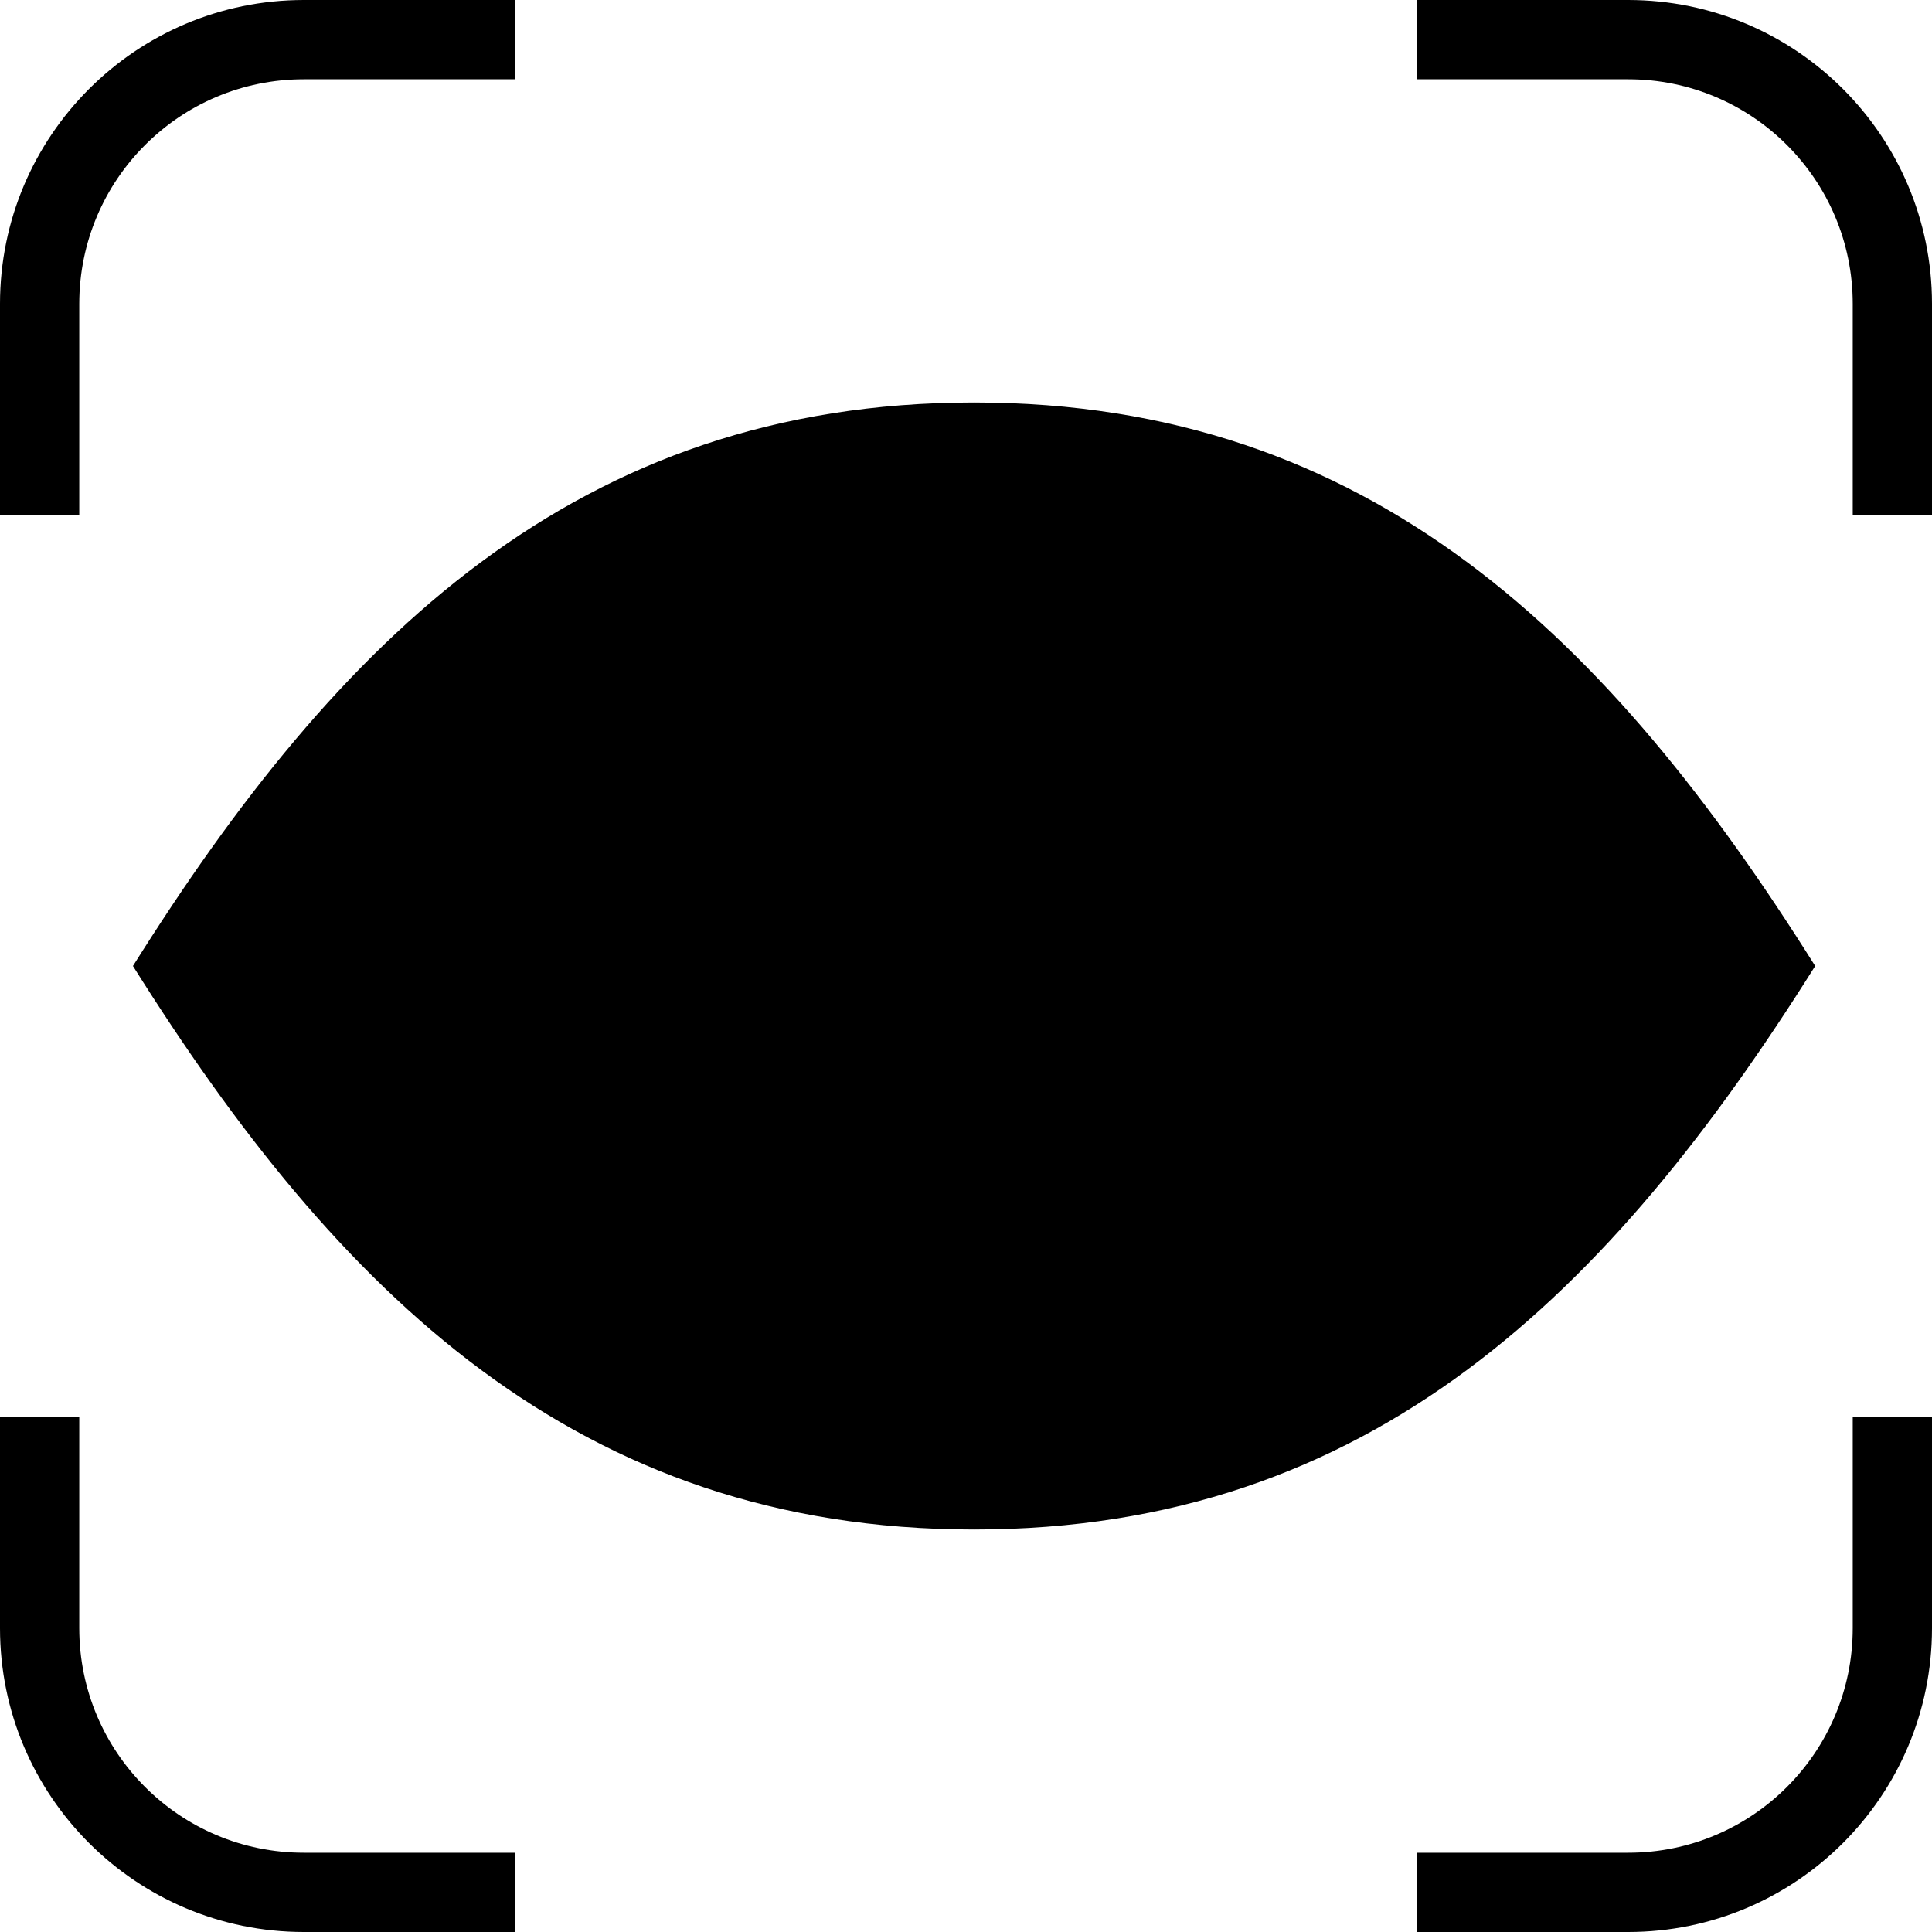 <svg width="120" height="120" viewBox="0 0 120 120" fill="none" xmlns="http://www.w3.org/2000/svg">
<path fill-rule="evenodd" clip-rule="evenodd" d="M8.258 60C20.958 39.76 35.812 25 60.501 25C85.19 25 100.044 39.76 112.744 60C100.044 80.24 85.19 95 60.501 95C35.812 95 20.958 80.24 8.258 60Z" fill="#D6DAEC" style="fill:#D6DAEC;fill:color(display-p3 0.839 0.855 0.925);fill-opacity:1;"/>
<path fill-rule="evenodd" clip-rule="evenodd" d="M0 18.872C0 8.449 8.449 0 18.872 0H32V4.923H18.872C11.168 4.923 4.923 11.168 4.923 18.872V32H0V18.872Z" fill="#B0B7D3" style="fill:#B0B7D3;fill:color(display-p3 0.69 0.718 0.828);fill-opacity:1;"/>
<path fill-rule="evenodd" clip-rule="evenodd" d="M120 18.872C120 8.449 111.551 0 101.128 0H88V4.923H101.128C108.832 4.923 115.077 11.168 115.077 18.872V32H120V18.872Z" fill="#B0B7D3" style="fill:#B0B7D3;fill:color(display-p3 0.69 0.718 0.828);fill-opacity:1;"/>
<path fill-rule="evenodd" clip-rule="evenodd" d="M0 101.128C0 111.551 8.449 120 18.872 120H32V115.077H18.872C11.168 115.077 4.923 108.832 4.923 101.128V88H0V101.128Z" fill="#B0B7D3" style="fill:#B0B7D3;fill:color(display-p3 0.69 0.718 0.828);fill-opacity:1;"/>
<path fill-rule="evenodd" clip-rule="evenodd" d="M120 101.128C120 111.551 111.551 120 101.128 120H88V115.077H101.128C108.832 115.077 115.077 108.832 115.077 101.128V88H120V101.128Z" fill="#B0B7D3" style="fill:#B0B7D3;fill:color(display-p3 0.69 0.718 0.828);fill-opacity:1;"/>
<path fill-rule="evenodd" clip-rule="evenodd" d="M35.012 59.231C35.157 54.508 36.638 49.918 39.29 45.996C42.059 41.9 45.981 38.717 50.559 36.85C50.588 36.838 50.617 36.827 50.647 36.817C52.911 35.904 55.302 35.325 57.744 35.103C57.777 35.099 57.811 35.095 57.845 35.092C58.47 35.038 59.098 35.007 59.726 35C59.76 35 59.794 35 59.828 35.002C59.885 35.002 59.943 35.001 60 35.001C60.92 35.001 61.667 35.748 61.667 36.668C61.667 37.589 60.92 38.335 60 38.335C55.715 38.335 51.526 39.605 47.963 41.986C44.4 44.367 41.623 47.751 39.983 51.709C38.974 54.143 38.424 56.727 38.344 59.334C38.338 59.515 38.335 59.697 38.334 59.88C38.31 64.165 39.558 68.361 41.919 71.936C44.281 75.512 47.649 78.308 51.599 79.969C55.549 81.631 59.903 82.084 64.111 81.271C68.318 80.458 72.19 78.415 75.237 75.402C78.283 72.388 80.368 68.539 81.227 64.341C81.469 63.16 81.61 61.967 81.653 60.773C81.655 60.707 81.657 60.64 81.659 60.574C81.664 60.383 81.667 60.192 81.667 60.001C81.667 59.995 81.667 59.99 81.667 59.984C81.665 57.635 81.281 55.294 80.524 53.056C80.518 53.039 80.512 53.023 80.506 53.006C79.179 49.114 76.771 45.68 73.565 43.106C72.847 42.529 72.732 41.48 73.309 40.763C73.885 40.045 74.934 39.93 75.652 40.507C78.954 43.158 81.523 46.6 83.125 50.503C83.133 50.521 83.141 50.539 83.149 50.558C84.451 53.75 85.072 57.161 84.993 60.577C84.991 60.682 84.988 60.787 84.984 60.892C84.819 65.524 83.368 70.026 80.787 73.89C78.04 78.001 74.135 81.205 69.567 83.097C64.999 84.989 59.972 85.484 55.123 84.52C50.273 83.555 45.819 81.174 42.322 77.678C38.826 74.182 36.445 69.727 35.48 64.878C35.109 63.01 34.954 61.115 35.012 59.231ZM67.41 36.124C66.531 35.852 65.597 36.343 65.324 37.222C65.051 38.101 65.543 39.035 66.422 39.308C66.942 39.469 67.455 39.65 67.962 39.85C68.818 40.188 69.786 39.769 70.124 38.913C70.462 38.057 70.043 37.088 69.186 36.75C68.602 36.519 68.01 36.311 67.41 36.124Z" fill="#706C86" style="fill:#706C86;fill:color(display-p3 0.439 0.423 0.525);fill-opacity:1;"/>
<path fill-rule="evenodd" clip-rule="evenodd" d="M50.786 60C55.875 60 60 55.875 60 50.786C60 49.818 59.851 48.884 59.574 48.007C59.715 48.002 59.857 48 60 48C66.627 48 72 53.373 72 60C72 66.627 66.627 72 60 72C53.373 72 48 66.627 48 60C48 59.857 48.002 59.715 48.007 59.574C48.884 59.851 49.818 60 50.786 60Z" fill="#706C86" style="fill:#706C86;fill:color(display-p3 0.439 0.423 0.525);fill-opacity:1;"/>
<path fill-rule="evenodd" clip-rule="evenodd" d="M50.786 60C55.875 60 60 55.875 60 50.786C60 49.818 59.851 48.884 59.574 48.007C59.715 48.002 59.857 48 60 48C66.627 48 72 53.373 72 60C72 66.627 66.627 72 60 72C53.373 72 48 66.627 48 60C48 59.857 48.002 59.715 48.007 59.574C48.884 59.851 49.818 60 50.786 60Z" fill="#706C86" style="fill:#706C86;fill:color(display-p3 0.439 0.423 0.525);fill-opacity:1;"/>
</svg>
